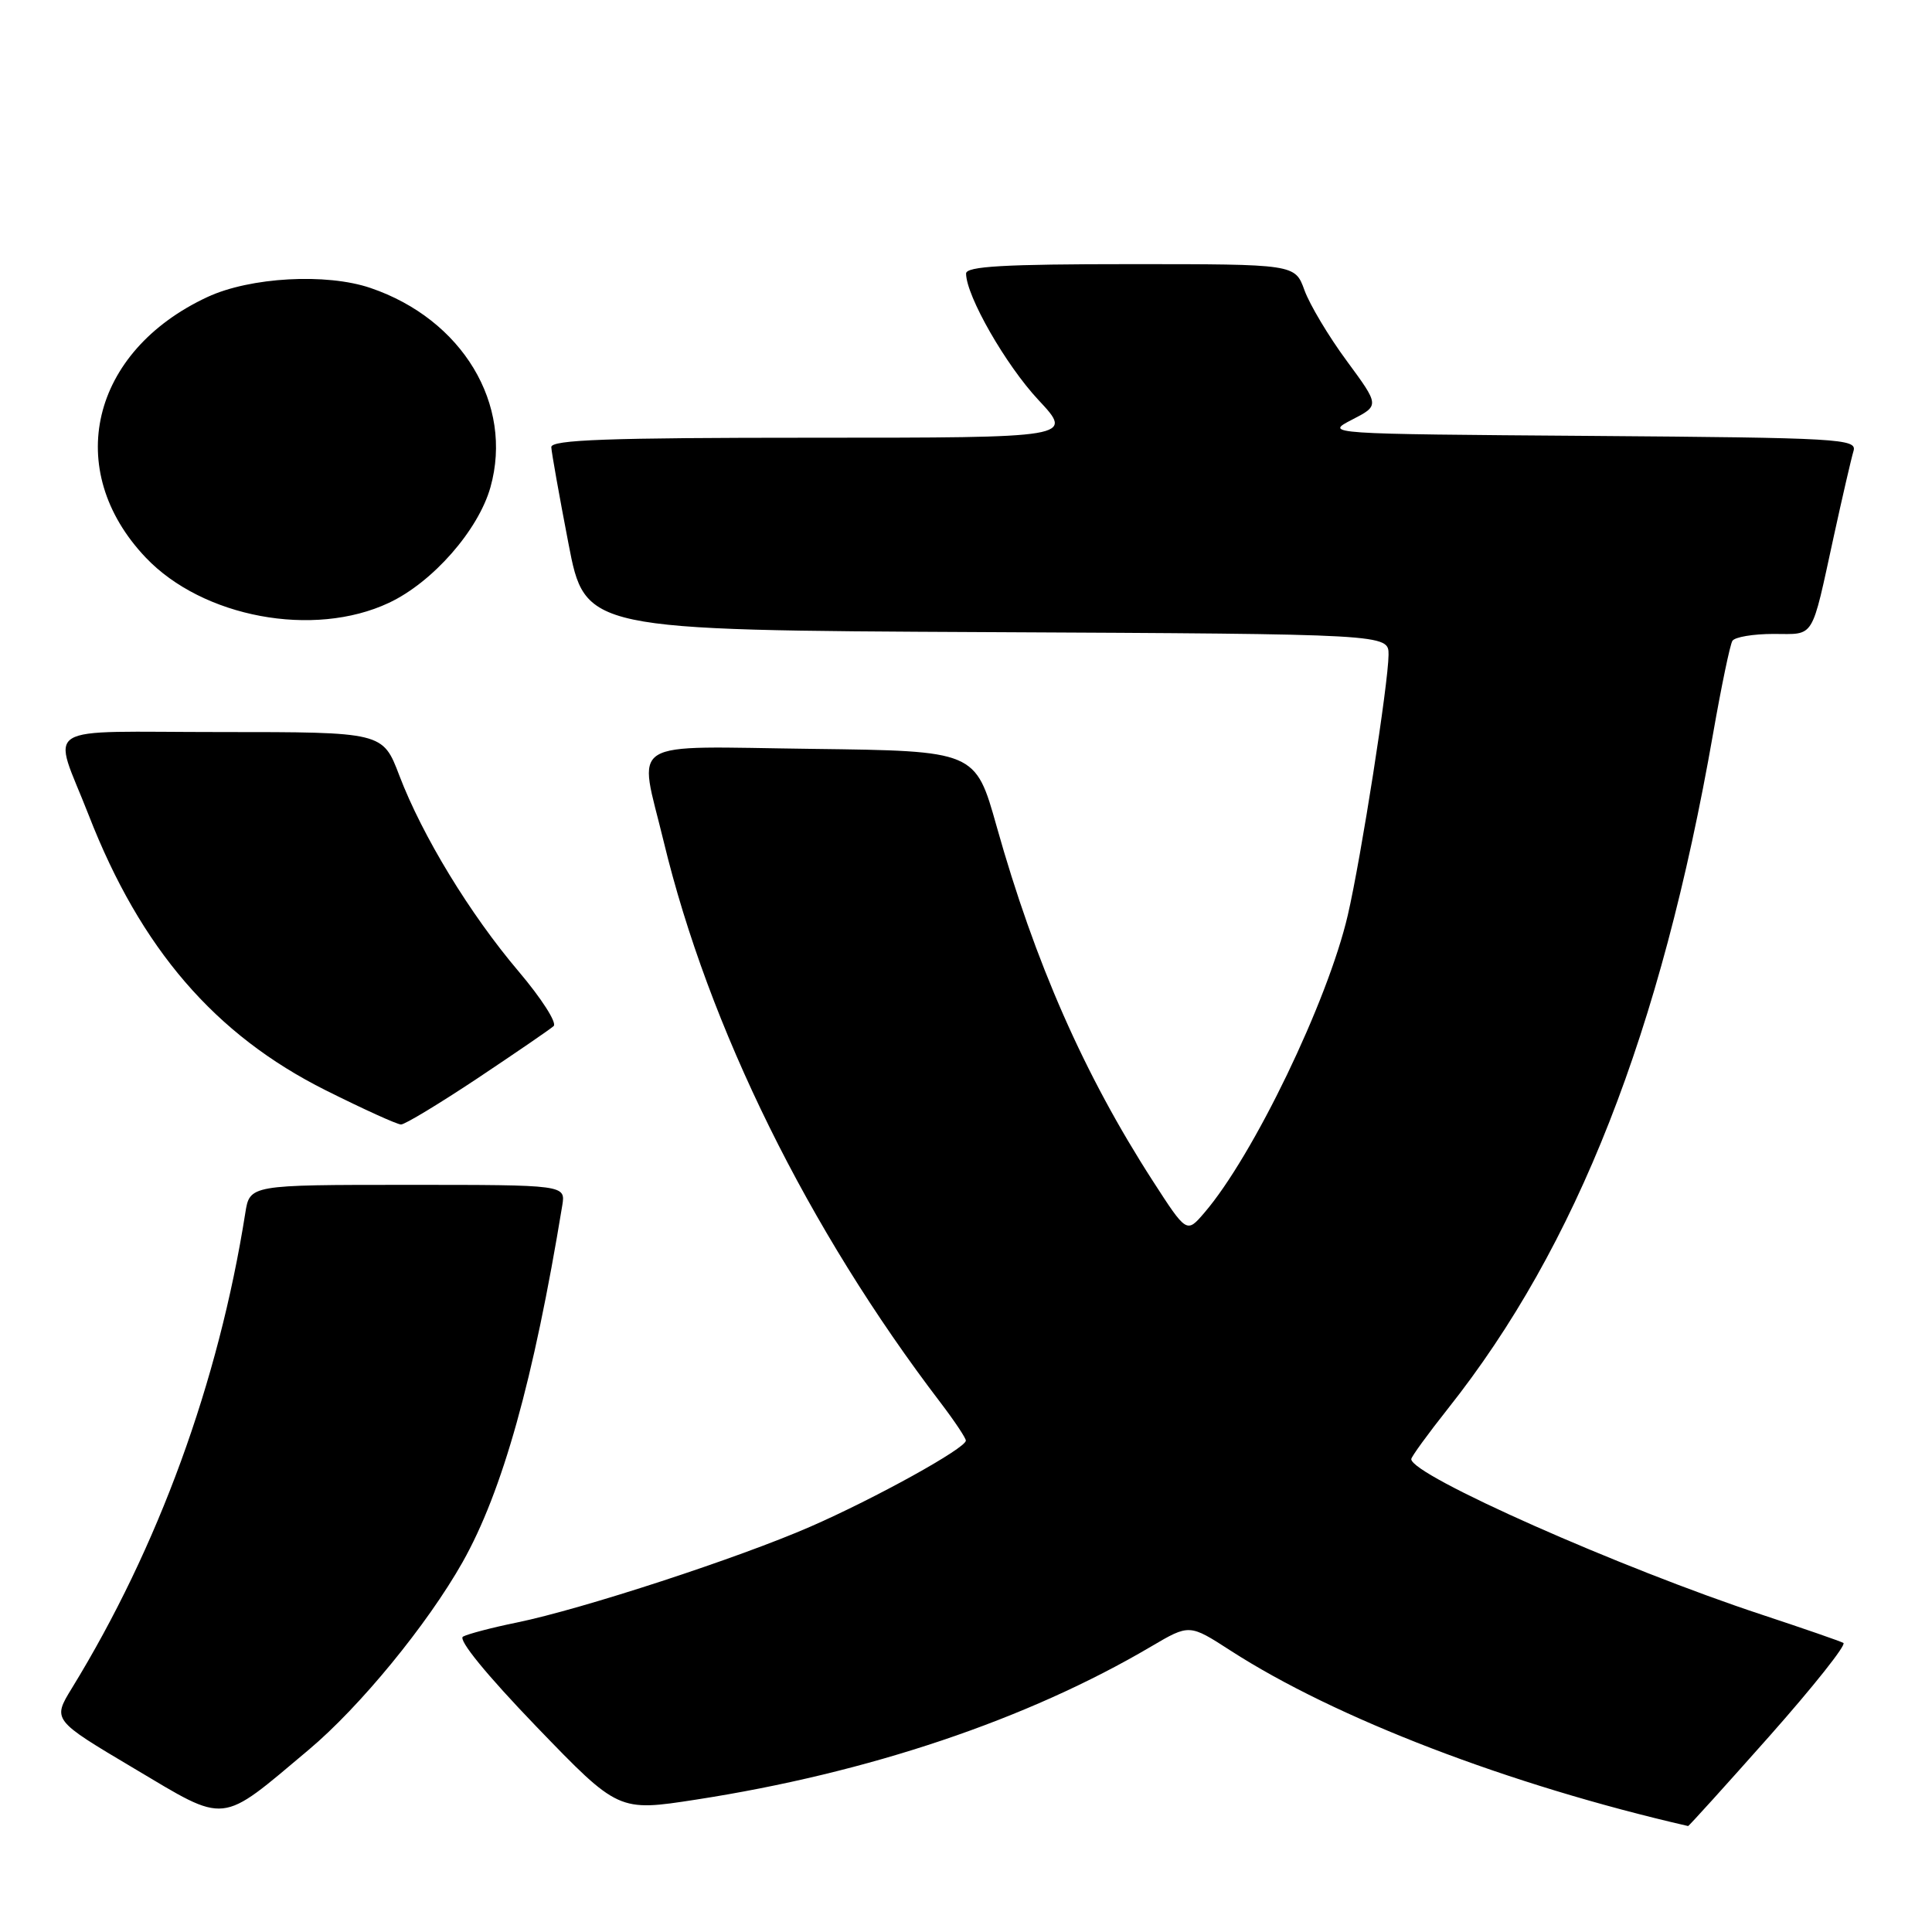 <?xml version="1.0" encoding="UTF-8" standalone="no"?>
<!DOCTYPE svg PUBLIC "-//W3C//DTD SVG 1.1//EN" "http://www.w3.org/Graphics/SVG/1.1/DTD/svg11.dtd" >
<svg xmlns="http://www.w3.org/2000/svg" xmlns:xlink="http://www.w3.org/1999/xlink" version="1.1" viewBox="0 0 256 256">
 <g >
 <path fill="currentColor"
d=" M 234.44 230.07 C 240.26 223.50 244.68 217.94 244.26 217.70 C 243.84 217.46 239.00 215.79 233.50 213.97 C 214.78 207.80 187.00 195.48 187.00 193.34 C 187.00 193.04 189.19 190.02 191.87 186.64 C 208.94 165.11 220.08 136.74 227.00 97.17 C 228.09 90.94 229.24 85.42 229.55 84.92 C 229.86 84.41 232.31 84.00 234.99 84.00 C 240.55 84.00 239.95 84.98 243.00 71.00 C 244.14 65.78 245.31 60.72 245.60 59.76 C 246.09 58.14 243.81 58.01 210.81 57.76 C 175.51 57.50 175.50 57.50 179.15 55.61 C 182.80 53.73 182.80 53.73 178.45 47.82 C 176.05 44.57 173.54 40.36 172.85 38.46 C 171.60 35.00 171.60 35.00 149.80 35.00 C 133.02 35.00 128.00 35.29 128.01 36.25 C 128.03 39.22 133.27 48.37 137.59 52.99 C 142.27 58.00 142.27 58.00 107.64 58.00 C 80.57 58.00 73.01 58.27 73.05 59.25 C 73.08 59.94 74.10 65.67 75.32 72.00 C 77.53 83.50 77.53 83.50 130.76 83.76 C 184.00 84.02 184.00 84.02 183.99 86.76 C 183.97 90.53 180.36 113.63 178.59 121.26 C 175.95 132.65 166.06 153.17 159.58 160.70 C 157.24 163.43 157.24 163.43 152.74 156.46 C 143.67 142.40 137.14 127.57 132.06 109.50 C 129.25 99.50 129.25 99.50 107.63 99.23 C 82.57 98.92 84.60 97.65 87.94 111.50 C 93.88 136.12 107.09 162.90 124.65 185.89 C 126.49 188.31 127.99 190.56 127.98 190.89 C 127.95 191.91 115.99 198.53 107.38 202.29 C 97.91 206.43 77.13 213.22 68.50 214.99 C 65.20 215.66 61.98 216.51 61.35 216.86 C 60.65 217.25 64.46 221.91 71.07 228.78 C 81.94 240.05 81.94 240.05 92.22 238.46 C 115.11 234.92 136.13 227.84 152.55 218.16 C 157.60 215.19 157.60 215.19 163.05 218.71 C 176.96 227.69 199.99 236.52 223.68 241.96 C 223.78 241.98 228.62 236.63 234.44 230.07 Z  M 40.90 231.86 C 47.68 226.17 56.62 215.27 61.29 207.00 C 66.58 197.62 70.71 182.86 74.50 159.75 C 74.95 157.00 74.95 157.00 54.02 157.00 C 33.09 157.00 33.09 157.00 32.50 160.75 C 28.96 183.15 20.97 205.04 9.52 223.70 C 6.95 227.90 6.95 227.90 17.72 234.30 C 30.22 241.73 28.99 241.86 40.90 231.86 Z  M 63.29 142.87 C 68.35 139.49 72.89 136.39 73.36 135.96 C 73.83 135.54 71.74 132.28 68.73 128.73 C 62.25 121.09 55.96 110.75 52.91 102.75 C 50.72 97.00 50.72 97.00 29.29 97.00 C 4.75 97.00 6.93 95.63 11.75 108.00 C 18.63 125.69 28.47 137.12 43.16 144.47 C 48.14 146.96 52.62 149.00 53.14 149.00 C 53.66 149.00 58.22 146.24 63.29 142.87 Z  M 51.53 79.88 C 57.33 77.16 63.39 70.25 64.99 64.55 C 68.06 53.59 61.26 42.30 49.10 38.16 C 43.25 36.16 33.14 36.72 27.48 39.36 C 12.02 46.56 8.29 62.27 19.30 73.87 C 26.84 81.82 41.56 84.57 51.53 79.88 Z "/>
</g>
</svg>